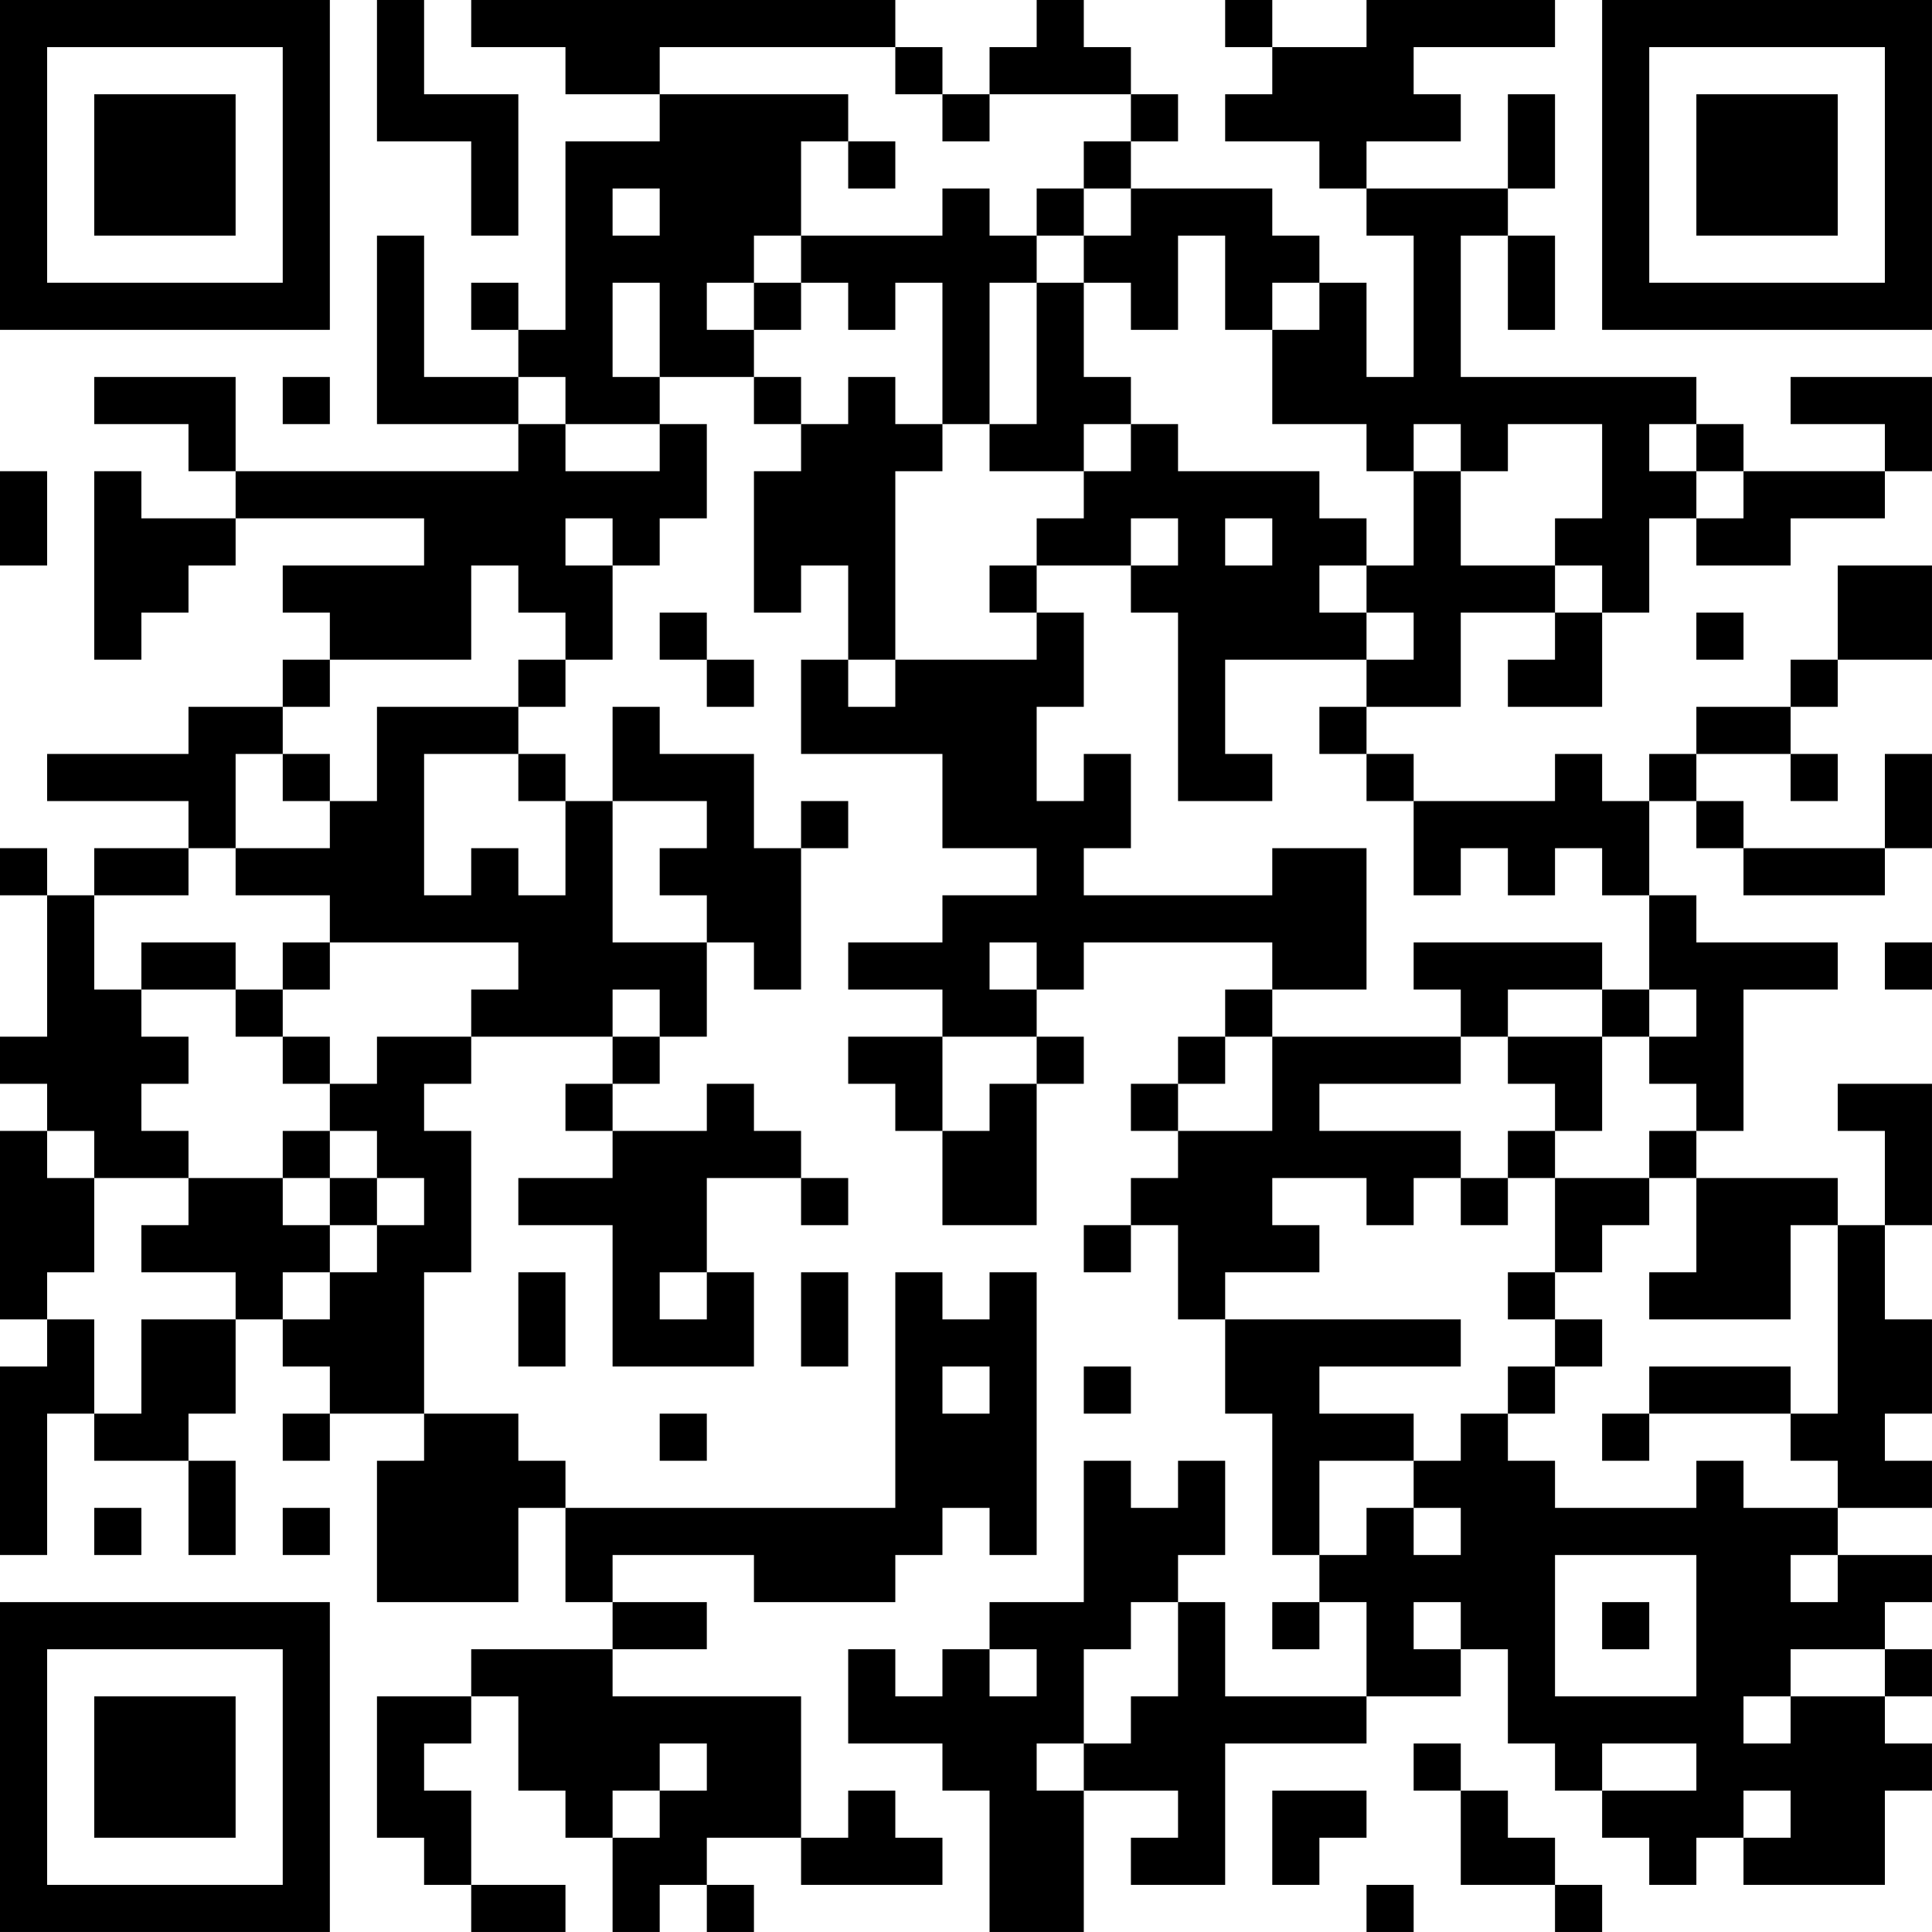 <?xml version="1.0" encoding="UTF-8"?>
<svg xmlns="http://www.w3.org/2000/svg" version="1.1" width="200" height="200" viewBox="0 0 200 200"><rect x="0" y="0" width="200" height="200" fill="#ffffff"/><g transform="scale(4.878)"><g transform="translate(0,0)"><path fill-rule="evenodd" d="M8 0L8 3L10 3L10 5L11 5L11 2L9 2L9 0ZM10 0L10 1L12 1L12 2L14 2L14 3L12 3L12 7L11 7L11 6L10 6L10 7L11 7L11 8L9 8L9 5L8 5L8 9L11 9L11 10L5 10L5 8L2 8L2 9L4 9L4 10L5 10L5 11L3 11L3 10L2 10L2 14L3 14L3 13L4 13L4 12L5 12L5 11L9 11L9 12L6 12L6 13L7 13L7 14L6 14L6 15L4 15L4 16L1 16L1 17L4 17L4 18L2 18L2 19L1 19L1 18L0 18L0 19L1 19L1 22L0 22L0 23L1 23L1 24L0 24L0 28L1 28L1 29L0 29L0 33L1 33L1 30L2 30L2 31L4 31L4 33L5 33L5 31L4 31L4 30L5 30L5 28L6 28L6 29L7 29L7 30L6 30L6 31L7 31L7 30L9 30L9 31L8 31L8 34L11 34L11 32L12 32L12 34L13 34L13 35L10 35L10 36L8 36L8 39L9 39L9 40L10 40L10 41L12 41L12 40L10 40L10 38L9 38L9 37L10 37L10 36L11 36L11 38L12 38L12 39L13 39L13 41L14 41L14 40L15 40L15 41L16 41L16 40L15 40L15 39L17 39L17 40L20 40L20 39L19 39L19 38L18 38L18 39L17 39L17 36L13 36L13 35L15 35L15 34L13 34L13 33L16 33L16 34L19 34L19 33L20 33L20 32L21 32L21 33L22 33L22 27L21 27L21 28L20 28L20 27L19 27L19 32L12 32L12 31L11 31L11 30L9 30L9 27L10 27L10 24L9 24L9 23L10 23L10 22L13 22L13 23L12 23L12 24L13 24L13 25L11 25L11 26L13 26L13 29L16 29L16 27L15 27L15 25L17 25L17 26L18 26L18 25L17 25L17 24L16 24L16 23L15 23L15 24L13 24L13 23L14 23L14 22L15 22L15 20L16 20L16 21L17 21L17 18L18 18L18 17L17 17L17 18L16 18L16 16L14 16L14 15L13 15L13 17L12 17L12 16L11 16L11 15L12 15L12 14L13 14L13 12L14 12L14 11L15 11L15 9L14 9L14 8L16 8L16 9L17 9L17 10L16 10L16 13L17 13L17 12L18 12L18 14L17 14L17 16L20 16L20 18L22 18L22 19L20 19L20 20L18 20L18 21L20 21L20 22L18 22L18 23L19 23L19 24L20 24L20 26L22 26L22 23L23 23L23 22L22 22L22 21L23 21L23 20L27 20L27 21L26 21L26 22L25 22L25 23L24 23L24 24L25 24L25 25L24 25L24 26L23 26L23 27L24 27L24 26L25 26L25 28L26 28L26 30L27 30L27 33L28 33L28 34L27 34L27 35L28 35L28 34L29 34L29 36L26 36L26 34L25 34L25 33L26 33L26 31L25 31L25 32L24 32L24 31L23 31L23 34L21 34L21 35L20 35L20 36L19 36L19 35L18 35L18 37L20 37L20 38L21 38L21 41L23 41L23 38L25 38L25 39L24 39L24 40L26 40L26 37L29 37L29 36L31 36L31 35L32 35L32 37L33 37L33 38L34 38L34 39L35 39L35 40L36 40L36 39L37 39L37 40L40 40L40 38L41 38L41 37L40 37L40 36L41 36L41 35L40 35L40 34L41 34L41 33L39 33L39 32L41 32L41 31L40 31L40 30L41 30L41 28L40 28L40 26L41 26L41 23L39 23L39 24L40 24L40 26L39 26L39 25L36 25L36 24L37 24L37 21L39 21L39 20L36 20L36 19L35 19L35 17L36 17L36 18L37 18L37 19L40 19L40 18L41 18L41 16L40 16L40 18L37 18L37 17L36 17L36 16L38 16L38 17L39 17L39 16L38 16L38 15L39 15L39 14L41 14L41 12L39 12L39 14L38 14L38 15L36 15L36 16L35 16L35 17L34 17L34 16L33 16L33 17L30 17L30 16L29 16L29 15L31 15L31 13L33 13L33 14L32 14L32 15L34 15L34 13L35 13L35 11L36 11L36 12L38 12L38 11L40 11L40 10L41 10L41 8L38 8L38 9L40 9L40 10L37 10L37 9L36 9L36 8L31 8L31 5L32 5L32 7L33 7L33 5L32 5L32 4L33 4L33 2L32 2L32 4L29 4L29 3L31 3L31 2L30 2L30 1L33 1L33 0L29 0L29 1L27 1L27 0L26 0L26 1L27 1L27 2L26 2L26 3L28 3L28 4L29 4L29 5L30 5L30 8L29 8L29 6L28 6L28 5L27 5L27 4L24 4L24 3L25 3L25 2L24 2L24 1L23 1L23 0L22 0L22 1L21 1L21 2L20 2L20 1L19 1L19 0ZM14 1L14 2L18 2L18 3L17 3L17 5L16 5L16 6L15 6L15 7L16 7L16 8L17 8L17 9L18 9L18 8L19 8L19 9L20 9L20 10L19 10L19 14L18 14L18 15L19 15L19 14L22 14L22 13L23 13L23 15L22 15L22 17L23 17L23 16L24 16L24 18L23 18L23 19L27 19L27 18L29 18L29 21L27 21L27 22L26 22L26 23L25 23L25 24L27 24L27 22L31 22L31 23L28 23L28 24L31 24L31 25L30 25L30 26L29 26L29 25L27 25L27 26L28 26L28 27L26 27L26 28L31 28L31 29L28 29L28 30L30 30L30 31L28 31L28 33L29 33L29 32L30 32L30 33L31 33L31 32L30 32L30 31L31 31L31 30L32 30L32 31L33 31L33 32L36 32L36 31L37 31L37 32L39 32L39 31L38 31L38 30L39 30L39 26L38 26L38 28L35 28L35 27L36 27L36 25L35 25L35 24L36 24L36 23L35 23L35 22L36 22L36 21L35 21L35 19L34 19L34 18L33 18L33 19L32 19L32 18L31 18L31 19L30 19L30 17L29 17L29 16L28 16L28 15L29 15L29 14L30 14L30 13L29 13L29 12L30 12L30 10L31 10L31 12L33 12L33 13L34 13L34 12L33 12L33 11L34 11L34 9L32 9L32 10L31 10L31 9L30 9L30 10L29 10L29 9L27 9L27 7L28 7L28 6L27 6L27 7L26 7L26 5L25 5L25 7L24 7L24 6L23 6L23 5L24 5L24 4L23 4L23 3L24 3L24 2L21 2L21 3L20 3L20 2L19 2L19 1ZM18 3L18 4L19 4L19 3ZM13 4L13 5L14 5L14 4ZM20 4L20 5L17 5L17 6L16 6L16 7L17 7L17 6L18 6L18 7L19 7L19 6L20 6L20 9L21 9L21 10L23 10L23 11L22 11L22 12L21 12L21 13L22 13L22 12L24 12L24 13L25 13L25 17L27 17L27 16L26 16L26 14L29 14L29 13L28 13L28 12L29 12L29 11L28 11L28 10L25 10L25 9L24 9L24 8L23 8L23 6L22 6L22 5L23 5L23 4L22 4L22 5L21 5L21 4ZM13 6L13 8L14 8L14 6ZM21 6L21 9L22 9L22 6ZM6 8L6 9L7 9L7 8ZM11 8L11 9L12 9L12 10L14 10L14 9L12 9L12 8ZM23 9L23 10L24 10L24 9ZM35 9L35 10L36 10L36 11L37 11L37 10L36 10L36 9ZM0 10L0 12L1 12L1 10ZM12 11L12 12L13 12L13 11ZM24 11L24 12L25 12L25 11ZM26 11L26 12L27 12L27 11ZM10 12L10 14L7 14L7 15L6 15L6 16L5 16L5 18L4 18L4 19L2 19L2 21L3 21L3 22L4 22L4 23L3 23L3 24L4 24L4 25L2 25L2 24L1 24L1 25L2 25L2 27L1 27L1 28L2 28L2 30L3 30L3 28L5 28L5 27L3 27L3 26L4 26L4 25L6 25L6 26L7 26L7 27L6 27L6 28L7 28L7 27L8 27L8 26L9 26L9 25L8 25L8 24L7 24L7 23L8 23L8 22L10 22L10 21L11 21L11 20L7 20L7 19L5 19L5 18L7 18L7 17L8 17L8 15L11 15L11 14L12 14L12 13L11 13L11 12ZM14 13L14 14L15 14L15 15L16 15L16 14L15 14L15 13ZM36 13L36 14L37 14L37 13ZM6 16L6 17L7 17L7 16ZM9 16L9 19L10 19L10 18L11 18L11 19L12 19L12 17L11 17L11 16ZM13 17L13 20L15 20L15 19L14 19L14 18L15 18L15 17ZM3 20L3 21L5 21L5 22L6 22L6 23L7 23L7 22L6 22L6 21L7 21L7 20L6 20L6 21L5 21L5 20ZM21 20L21 21L22 21L22 20ZM30 20L30 21L31 21L31 22L32 22L32 23L33 23L33 24L32 24L32 25L31 25L31 26L32 26L32 25L33 25L33 27L32 27L32 28L33 28L33 29L32 29L32 30L33 30L33 29L34 29L34 28L33 28L33 27L34 27L34 26L35 26L35 25L33 25L33 24L34 24L34 22L35 22L35 21L34 21L34 20ZM40 20L40 21L41 21L41 20ZM13 21L13 22L14 22L14 21ZM32 21L32 22L34 22L34 21ZM20 22L20 24L21 24L21 23L22 23L22 22ZM6 24L6 25L7 25L7 26L8 26L8 25L7 25L7 24ZM11 27L11 29L12 29L12 27ZM14 27L14 28L15 28L15 27ZM17 27L17 29L18 29L18 27ZM20 29L20 30L21 30L21 29ZM23 29L23 30L24 30L24 29ZM35 29L35 30L34 30L34 31L35 31L35 30L38 30L38 29ZM14 30L14 31L15 31L15 30ZM2 32L2 33L3 33L3 32ZM6 32L6 33L7 33L7 32ZM33 33L33 36L36 36L36 33ZM38 33L38 34L39 34L39 33ZM24 34L24 35L23 35L23 37L22 37L22 38L23 38L23 37L24 37L24 36L25 36L25 34ZM30 34L30 35L31 35L31 34ZM34 34L34 35L35 35L35 34ZM21 35L21 36L22 36L22 35ZM38 35L38 36L37 36L37 37L38 37L38 36L40 36L40 35ZM14 37L14 38L13 38L13 39L14 39L14 38L15 38L15 37ZM30 37L30 38L31 38L31 40L33 40L33 41L34 41L34 40L33 40L33 39L32 39L32 38L31 38L31 37ZM34 37L34 38L36 38L36 37ZM27 38L27 40L28 40L28 39L29 39L29 38ZM37 38L37 39L38 39L38 38ZM29 40L29 41L30 41L30 40ZM0 0L0 7L7 7L7 0ZM1 1L1 6L6 6L6 1ZM2 2L2 5L5 5L5 2ZM34 0L34 7L41 7L41 0ZM35 1L35 6L40 6L40 1ZM36 2L36 5L39 5L39 2ZM0 34L0 41L7 41L7 34ZM1 35L1 40L6 40L6 35ZM2 36L2 39L5 39L5 36Z" fill="#000000"/></g></g></svg>
